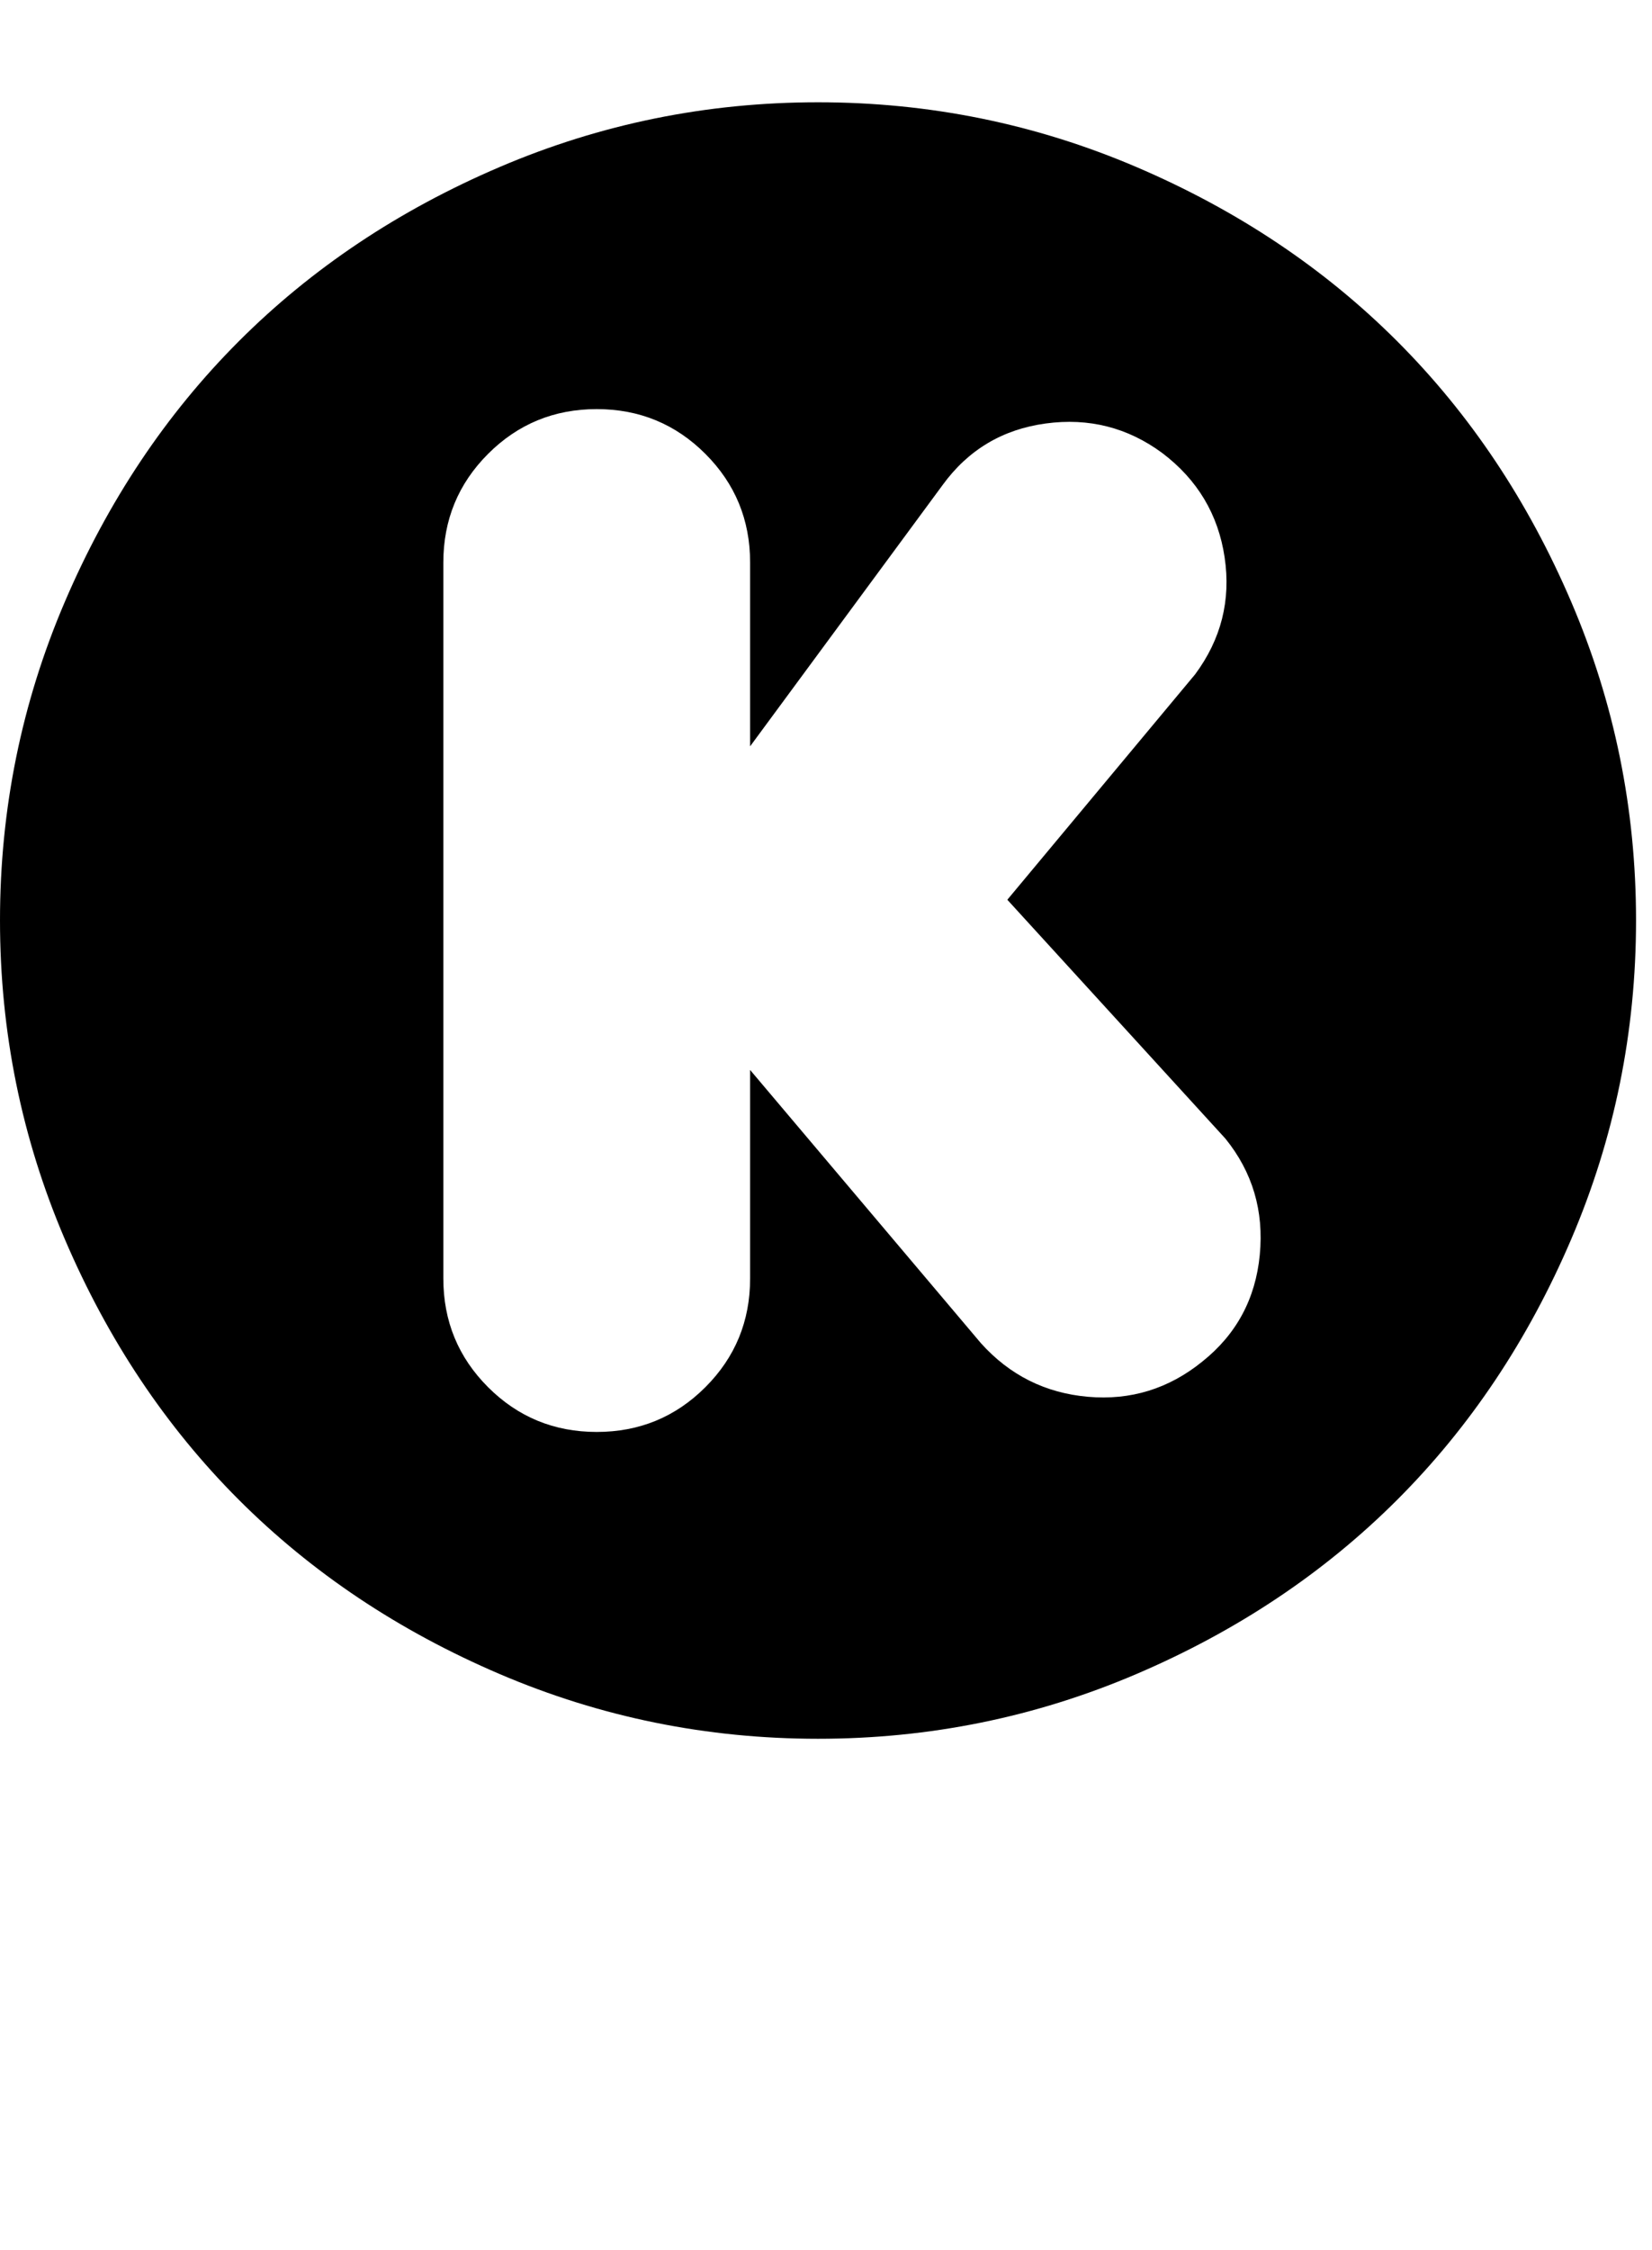 <?xml version="1.0" encoding="utf-8"?>
<!-- Generated by IcoMoon.io -->
<!DOCTYPE svg PUBLIC "-//W3C//DTD SVG 1.1//EN" "http://www.w3.org/Graphics/SVG/1.1/DTD/svg11.dtd">
<svg version="1.1" xmlns="http://www.w3.org/2000/svg" xmlns:xlink="http://www.w3.org/1999/xlink" width="47" height="64" viewBox="0 0 47 64">
	<path d="M23.273 2.909q4.75 0 9.057 1.841t7.42 4.955 4.955 7.42 1.841 9.057-1.841 9.057-4.955 7.42-7.42 4.955-9.057 1.841-9.057-1.841-7.42-4.955-4.955-7.42-1.841-9.057 1.841-9.057 4.955-7.42 7.42-4.955 9.057-1.841zM34.205 38.727q1.455-1.159 1.636-3.034t-0.977-3.307l-6.205-6.795 5.341-6.409q1.114-1.5 0.841-3.33t-1.773-2.966q-1.477-1.091-3.318-0.841t-2.932 1.75l-5.477 7.432v-5.227q0-1.818-1.273-3.091t-3.091-1.273-3.091 1.273-1.273 3.091v20.364q0 1.818 1.273 3.091t3.091 1.273 3.091-1.273 1.273-3.091v-5.932l6.568 7.773q1.227 1.364 3.045 1.523t3.25-1z" />
</svg>
